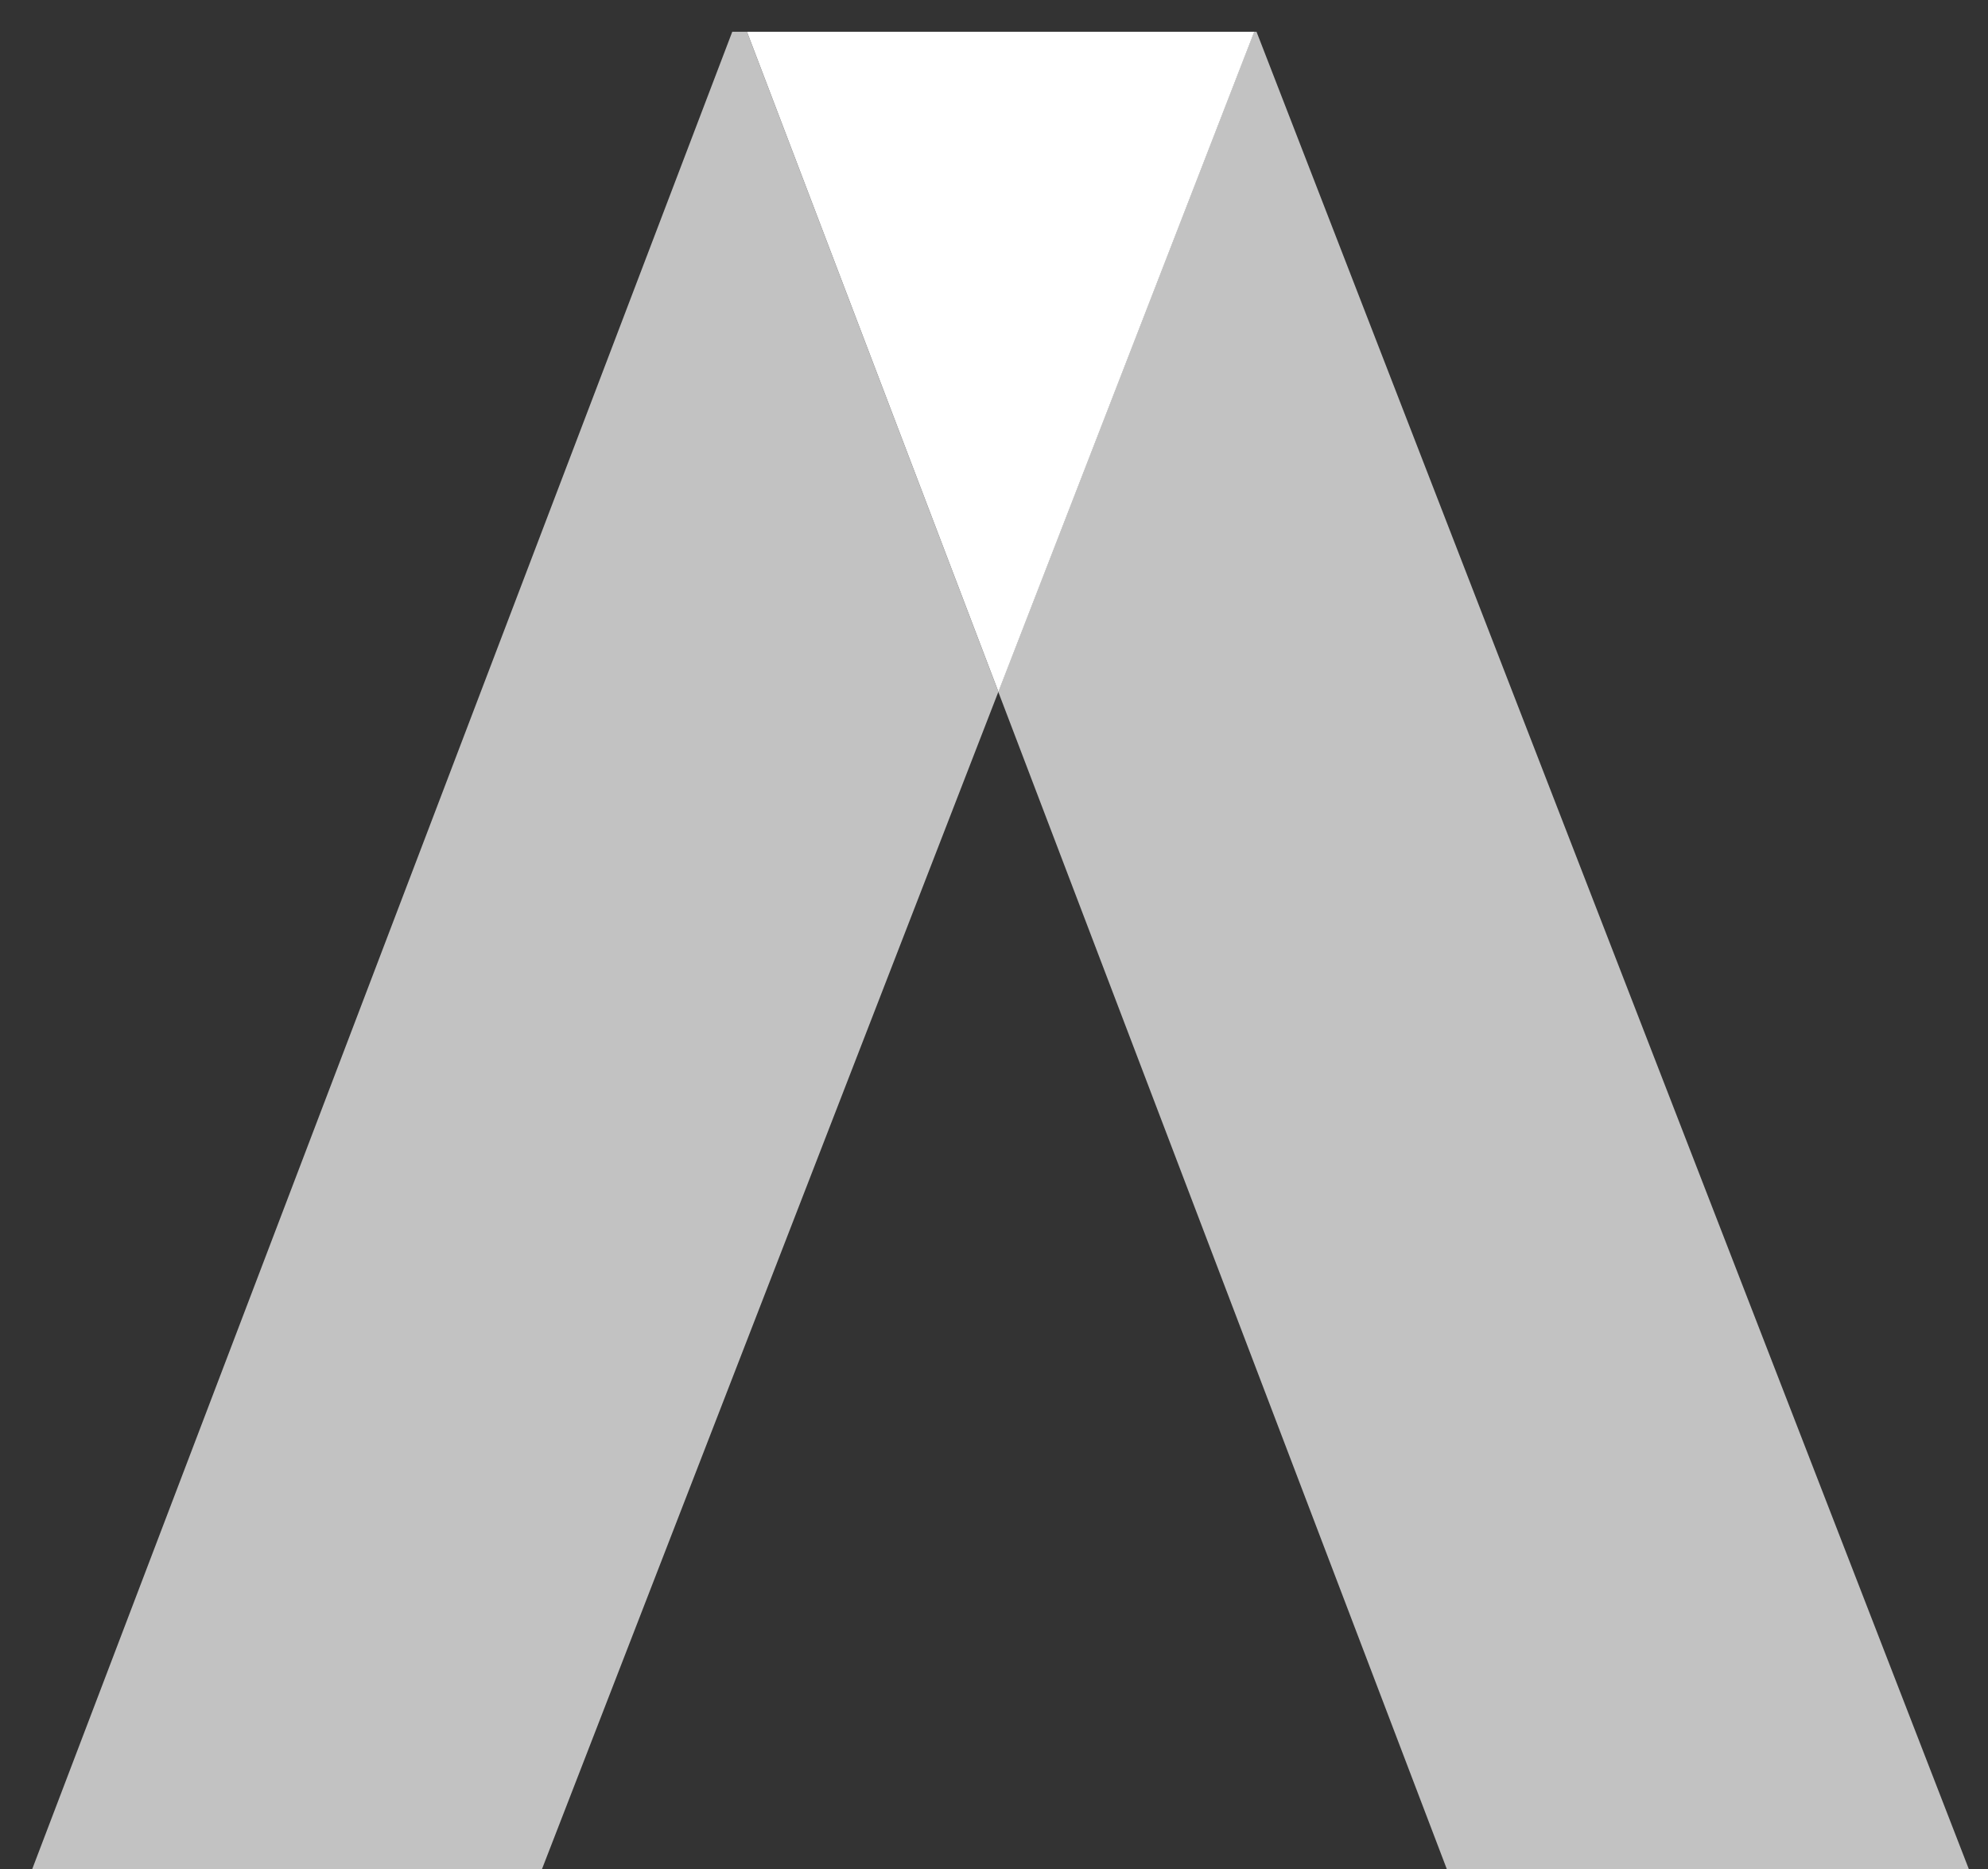 <svg width="50" height="47" viewBox="0 0 50 47" fill="none" xmlns="http://www.w3.org/2000/svg">
<rect x="0" y="0" width="50" height="47" fill="#333333" stroke="none"/>
<path d="M49.517 47L31.603 0.799H31.542L25.107 17.396L36.388 47H49.517Z" fill="white" fill-opacity="0.7"/>
<path d="M18.417 0.799L0.811 47H13.632L25.11 17.396L18.786 0.799H18.417Z" fill="white" fill-opacity="0.7"/>
<path d="M18.787 0.799L25.111 17.396L31.546 0.799H18.787Z" fill="white"/>
</svg>
